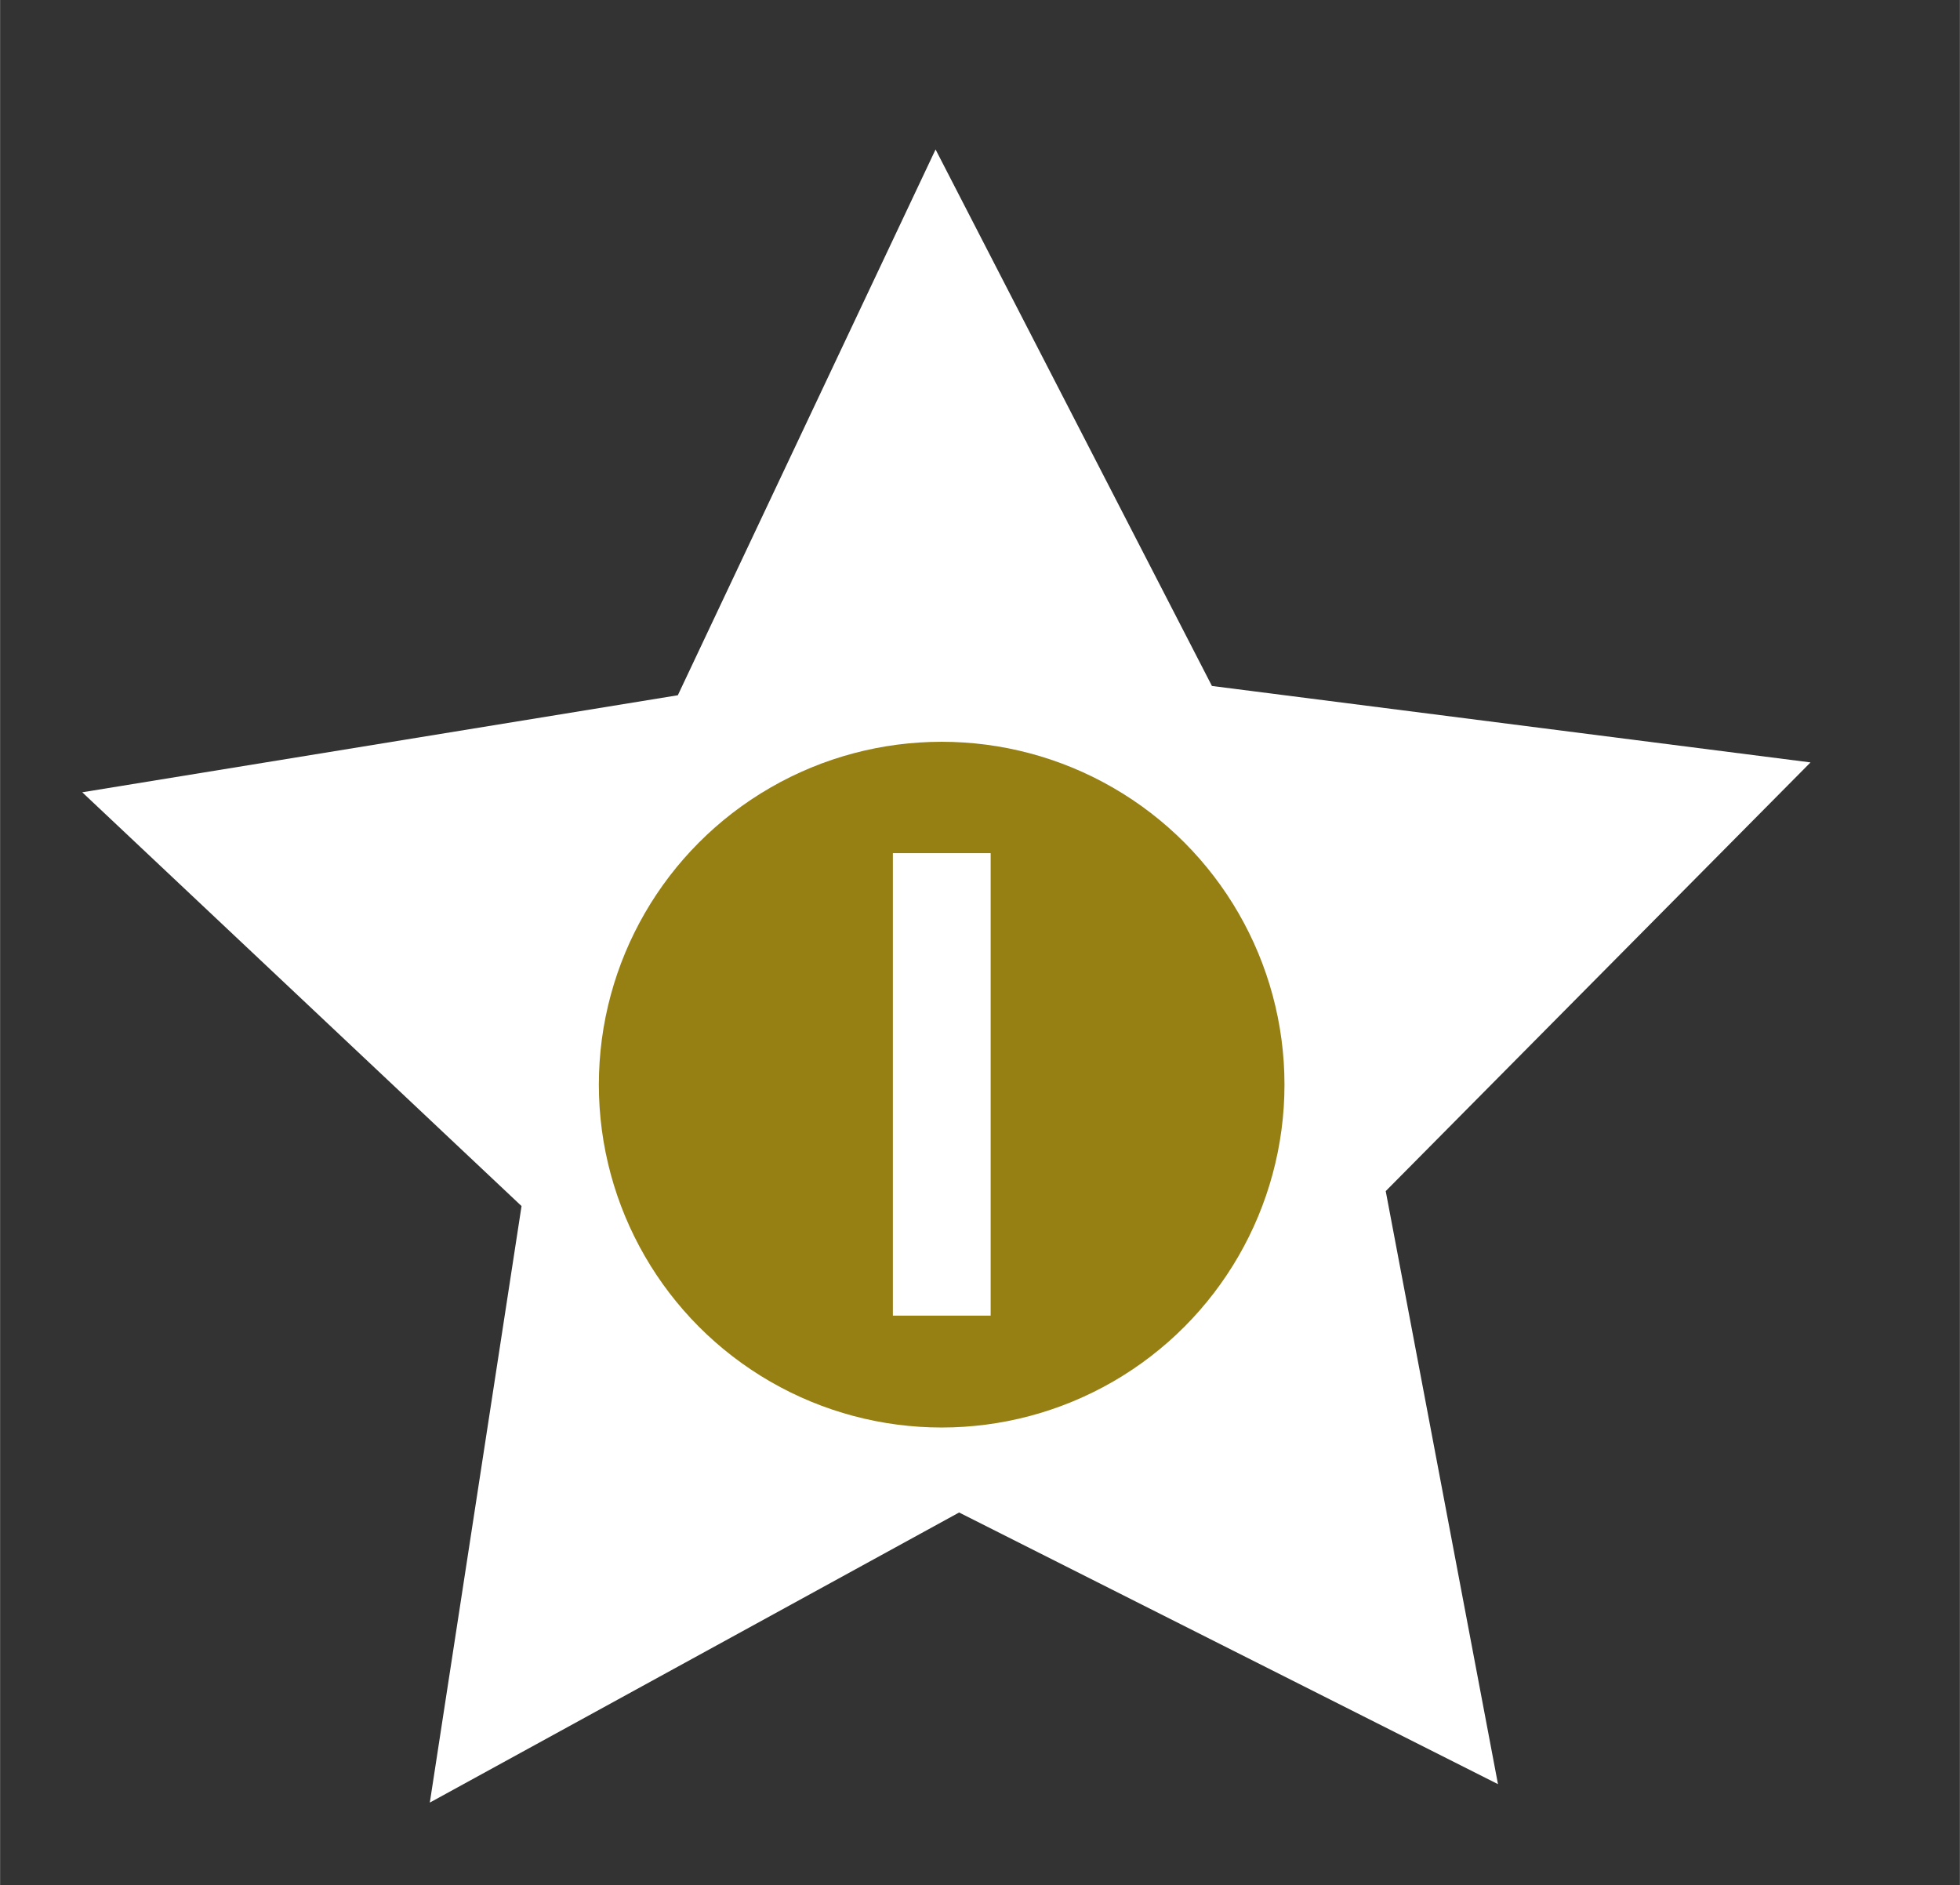 <?xml version="1.0" encoding="UTF-8" standalone="no"?>
<!-- Created with Inkscape (http://www.inkscape.org/) -->

<svg
   xmlns:osb="http://www.openswatchbook.org/uri/2009/osb"
   xmlns:dc="http://purl.org/dc/elements/1.1/"
   xmlns:cc="http://creativecommons.org/ns#"
   xmlns:rdf="http://www.w3.org/1999/02/22-rdf-syntax-ns#"
   xmlns:svg="http://www.w3.org/2000/svg"
   xmlns="http://www.w3.org/2000/svg"
   xmlns:sodipodi="http://sodipodi.sourceforge.net/DTD/sodipodi-0.dtd"
   xmlns:inkscape="http://www.inkscape.org/namespaces/inkscape"
   width="30"
   height="28.848"
   viewBox="0 0 7.937 7.633"
   version="1.1"
   id="svg1052"
   inkscape:version="0.92.3 (2405546, 2018-03-11)"
   sodipodi:docname="switch-on-selected.svg">
  <rect x="0" y="0" width="7.937" height="7.633" fill="#333333" stroke="none"/>
  <defs
     id="defs1046">
    <linearGradient
       id="selected_bg-3"
       osb:paint="solid">
      <stop
         style="stop-color:#135197;stop-opacity:1;"
         offset="0"
         id="stop1416" />
    </linearGradient>
  </defs>
  <sodipodi:namedview
     id="base"
     pagecolor="#ffffff"
     bordercolor="#666666"
     borderopacity="1.0"
     inkscape:pageopacity="0.0"
     inkscape:pageshadow="2"
     inkscape:zoom="7.9195959"
     inkscape:cx="-14.869451"
     inkscape:cy="6.1814092"
     inkscape:document-units="mm"
     inkscape:current-layer="layer1"
     showgrid="false"
     units="px"
     inkscape:window-width="1366"
     inkscape:window-height="700"
     inkscape:window-x="0"
     inkscape:window-y="0"
     inkscape:window-maximized="1" />
  <g
     inkscape:label="Layer 1"
     inkscape:groupmode="layer"
     id="layer1"
     transform="translate(0,-289.367)">
    <g
       style="display:inline"
       inkscape:label="#g1439"
       transform="matrix(0.198,0,0,0.198,-46.434,343.208)"
       id="switch-active-selected-3">
      <g
         inkscape:export-ydpi="96"
         inkscape:export-xdpi="96"
         id="g2091-6"
         transform="matrix(8.893,0,0,8.893,234,-2874.084)">
        <rect
           style="opacity:1;fill:#ff6701;fill-opacity:0;stroke:#16314e;stroke-width:0;stroke-miterlimit:4;stroke-dasharray:none;stroke-opacity:1"
           id="rect2087-7"
           width="4.498"
           height="4.325"
           x="5.3142099e-07"
           y="292.675" />
        <path
           sodipodi:type="star"
           style="opacity:1;fill:#ffffff;fill-opacity:1;stroke:#16314e;stroke-width:0;stroke-miterlimit:4;stroke-dasharray:none;stroke-opacity:1"
           id="path2089-5"
           sodipodi:sides="5"
           sodipodi:cx="30.06953"
           sodipodi:cy="49.675152"
           sodipodi:r1="9.196558"
           sodipodi:r2="4.598279"
           sodipodi:arg1="1.0471976"
           sodipodi:arg2="1.6755161"
           inkscape:flatsided="false"
           inkscape:rounded="0"
           inkscape:randomized="0"
           d="m 34.668,57.64 -5.079,-3.391 -5.673,2.261 1.656,-5.878 -3.904,-4.697 6.102,-0.242 3.26,-5.164 2.116,5.729 5.919,1.505 -4.795,3.782 z"
           inkscape:transform-center-x="0.011253213"
           inkscape:transform-center-y="-0.18853948"
           transform="matrix(0.096,0.206,-0.206,0.096,9.592,284.078)"
           inkscape:export-xdpi="96"
           inkscape:export-ydpi="96" />
      </g>
      <circle
         style="opacity:1;fill:#978013;fill-opacity:1;stroke:#16314e;stroke-width:0;stroke-miterlimit:4;stroke-dasharray:none;stroke-opacity:1"
         id="circle2093-3"
         cx="253.774"
         cy="-249.742"
         r="7.012" />
      <path
         style="fill:#ffffff;stroke:#ffffff;stroke-width:2;stroke-linecap:butt;stroke-linejoin:miter;stroke-miterlimit:4;stroke-dasharray:none;stroke-opacity:1"
         d="m 253.776,-254.476 v 9.458"
         id="path2095-5"
         inkscape:connector-curvature="0" />
    </g>
  </g>
</svg>
